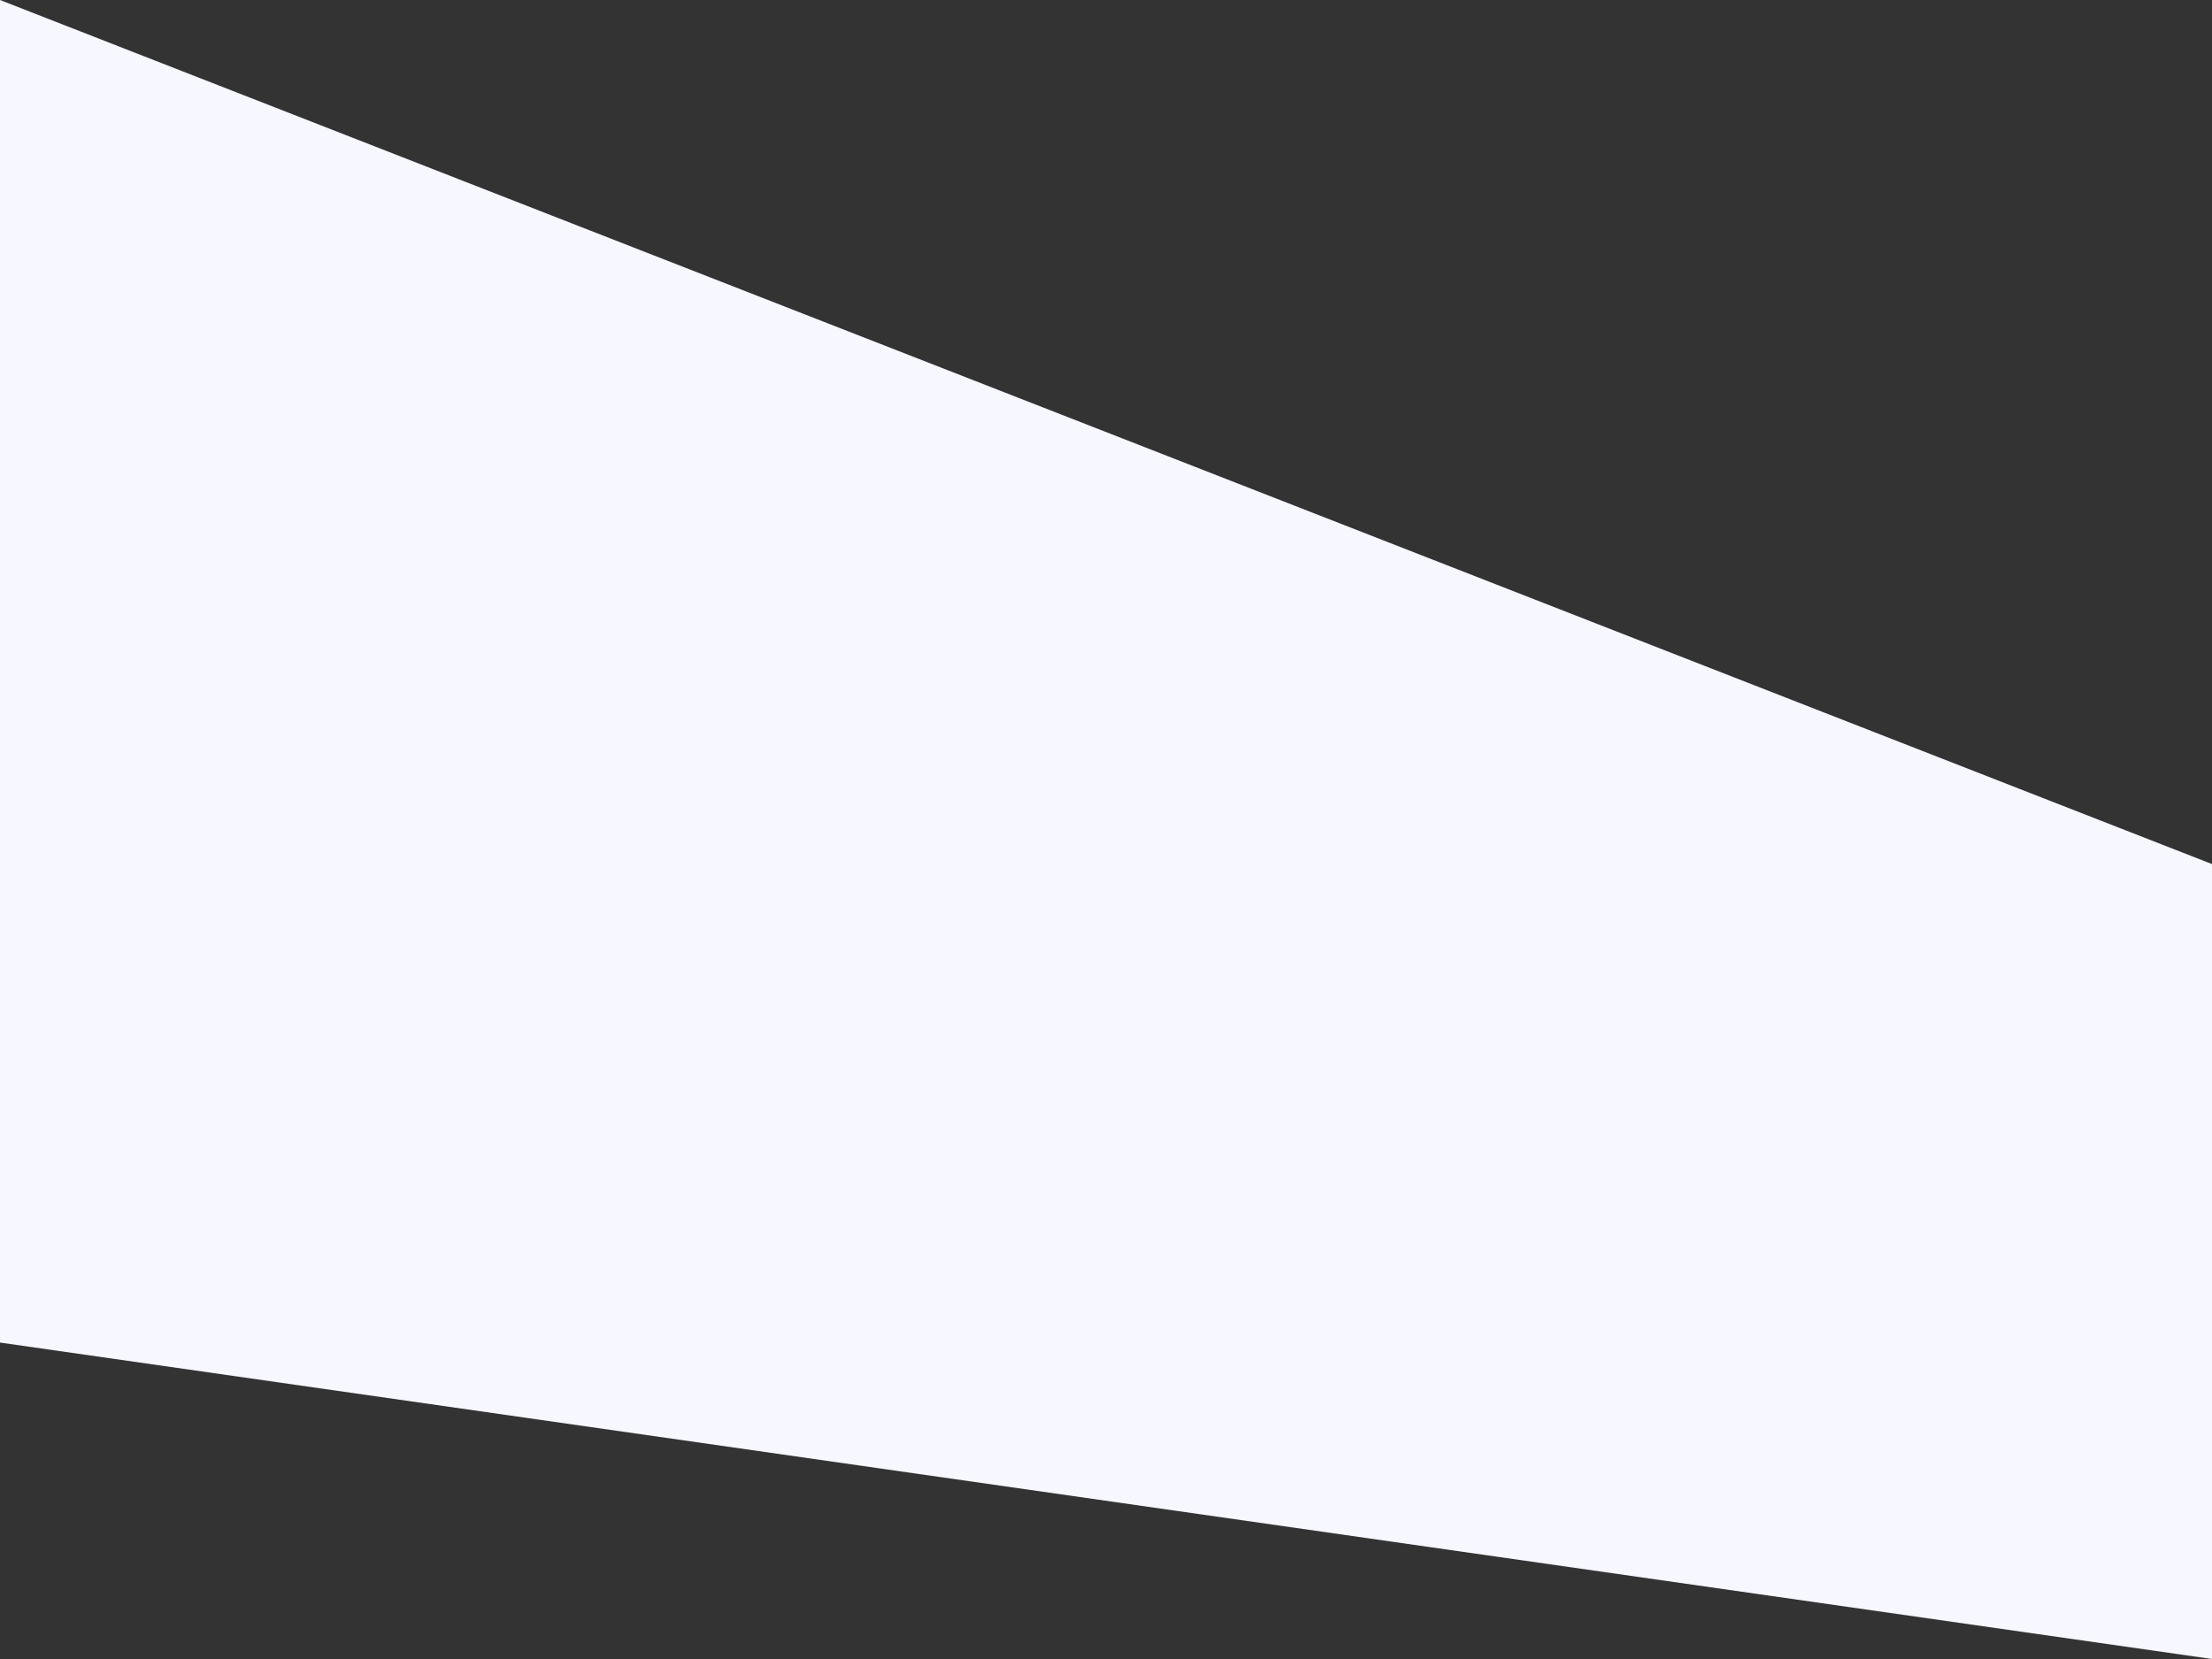 <svg xmlns="http://www.w3.org/2000/svg" width="1440" height="1080" viewBox="0 0 1440 1080">
  <rect x="0" y="0" width="1440" height="1080" fill="#333333" stroke="none"/>
  <path id="Rect" d="M0-562.5,1440,0V-874L0-1080Z" transform="translate(1440) rotate(180)" fill="#f6f7ff"/>
</svg>
